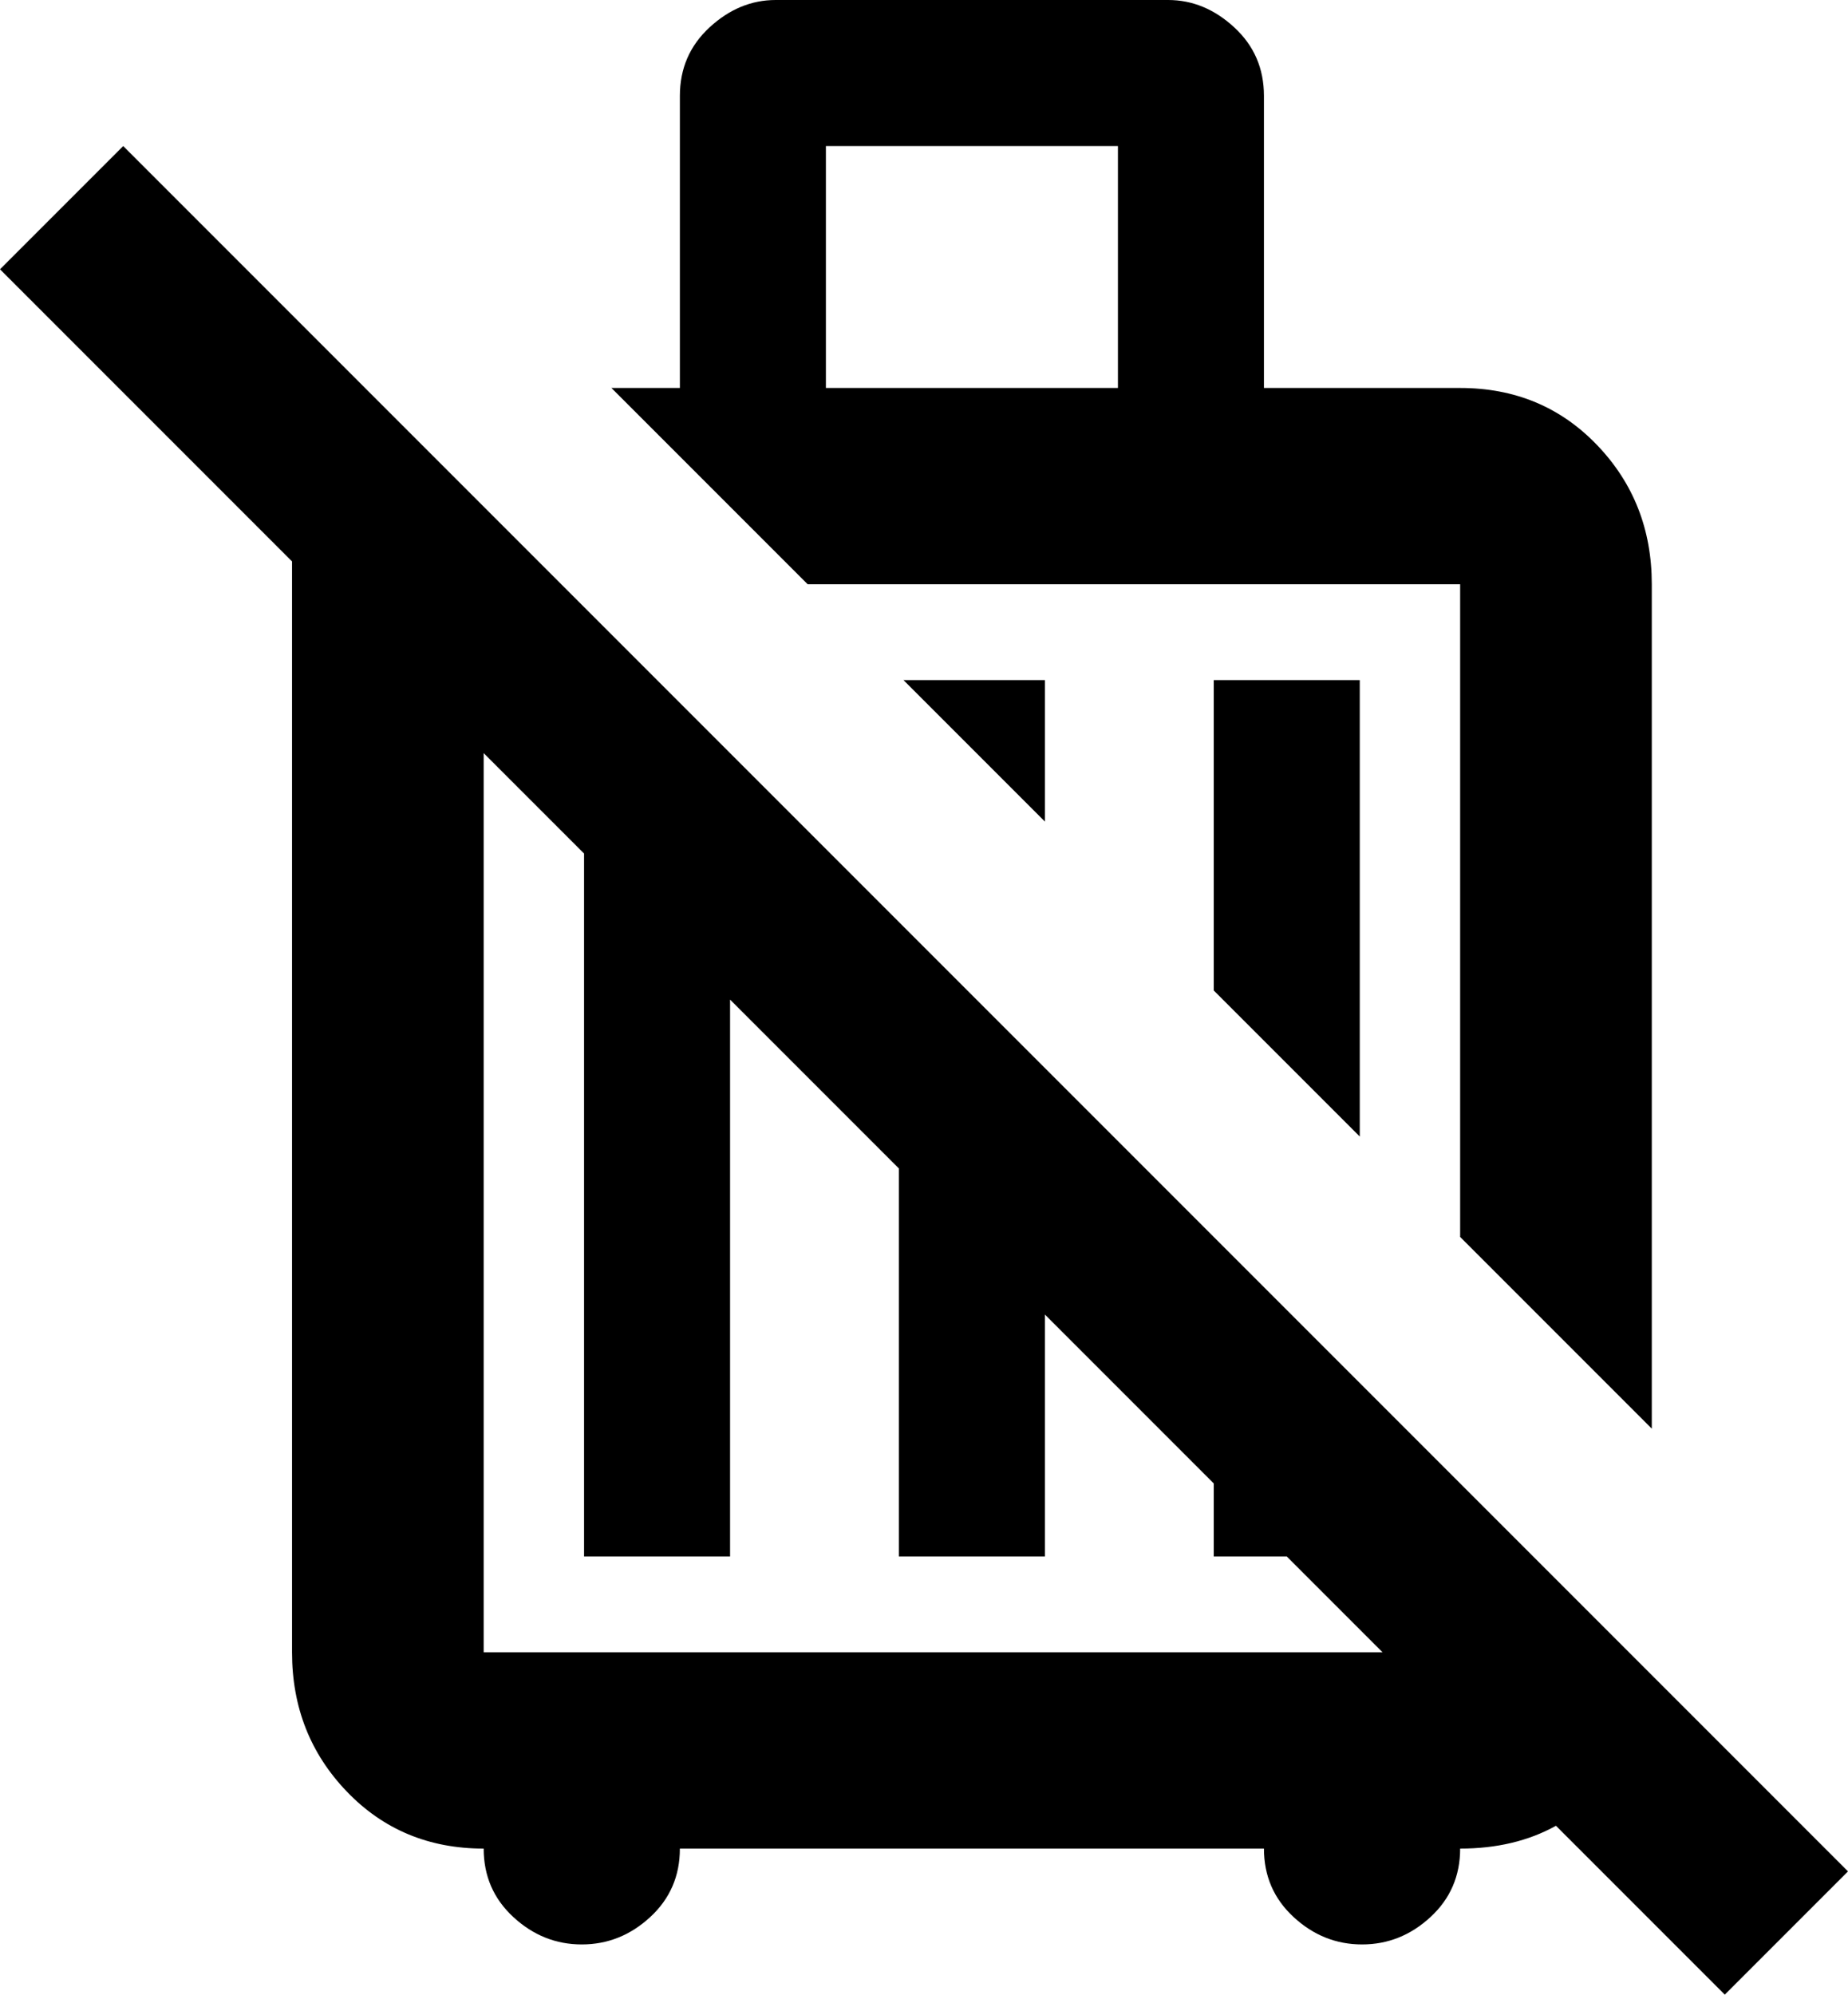 <svg xmlns="http://www.w3.org/2000/svg" viewBox="43 -32 405 437">
      <g transform="scale(1 -1) translate(0 -373)">
        <path d="M43 346 70 373 448 -5 421 -32 384 5Q375 0 363 0Q363 -9 356.5 -15.0Q350 -21 341.5 -21.0Q333 -21 326.5 -15.0Q320 -9 320 0H192Q192 -9 185.5 -15.0Q179 -21 170.5 -21.0Q162 -21 155.5 -15.0Q149 -9 149 0Q131 0 119.0 12.5Q107 25 107 43V282ZM203 64H171V218L149 240V43H346L325 64H309V80L272 117V64H240V149L203 186ZM272 256V225L241 256ZM309 256H341V156L309 188ZM363 320Q381 320 393.0 307.5Q405 295 405 277V92L363 134V277H220L177 320H192V384Q192 393 198.5 399.0Q205 405 213 405H299Q307 405 313.5 399.0Q320 393 320 384V320ZM224 373V320H288V373Z" />
      </g>
    </svg>